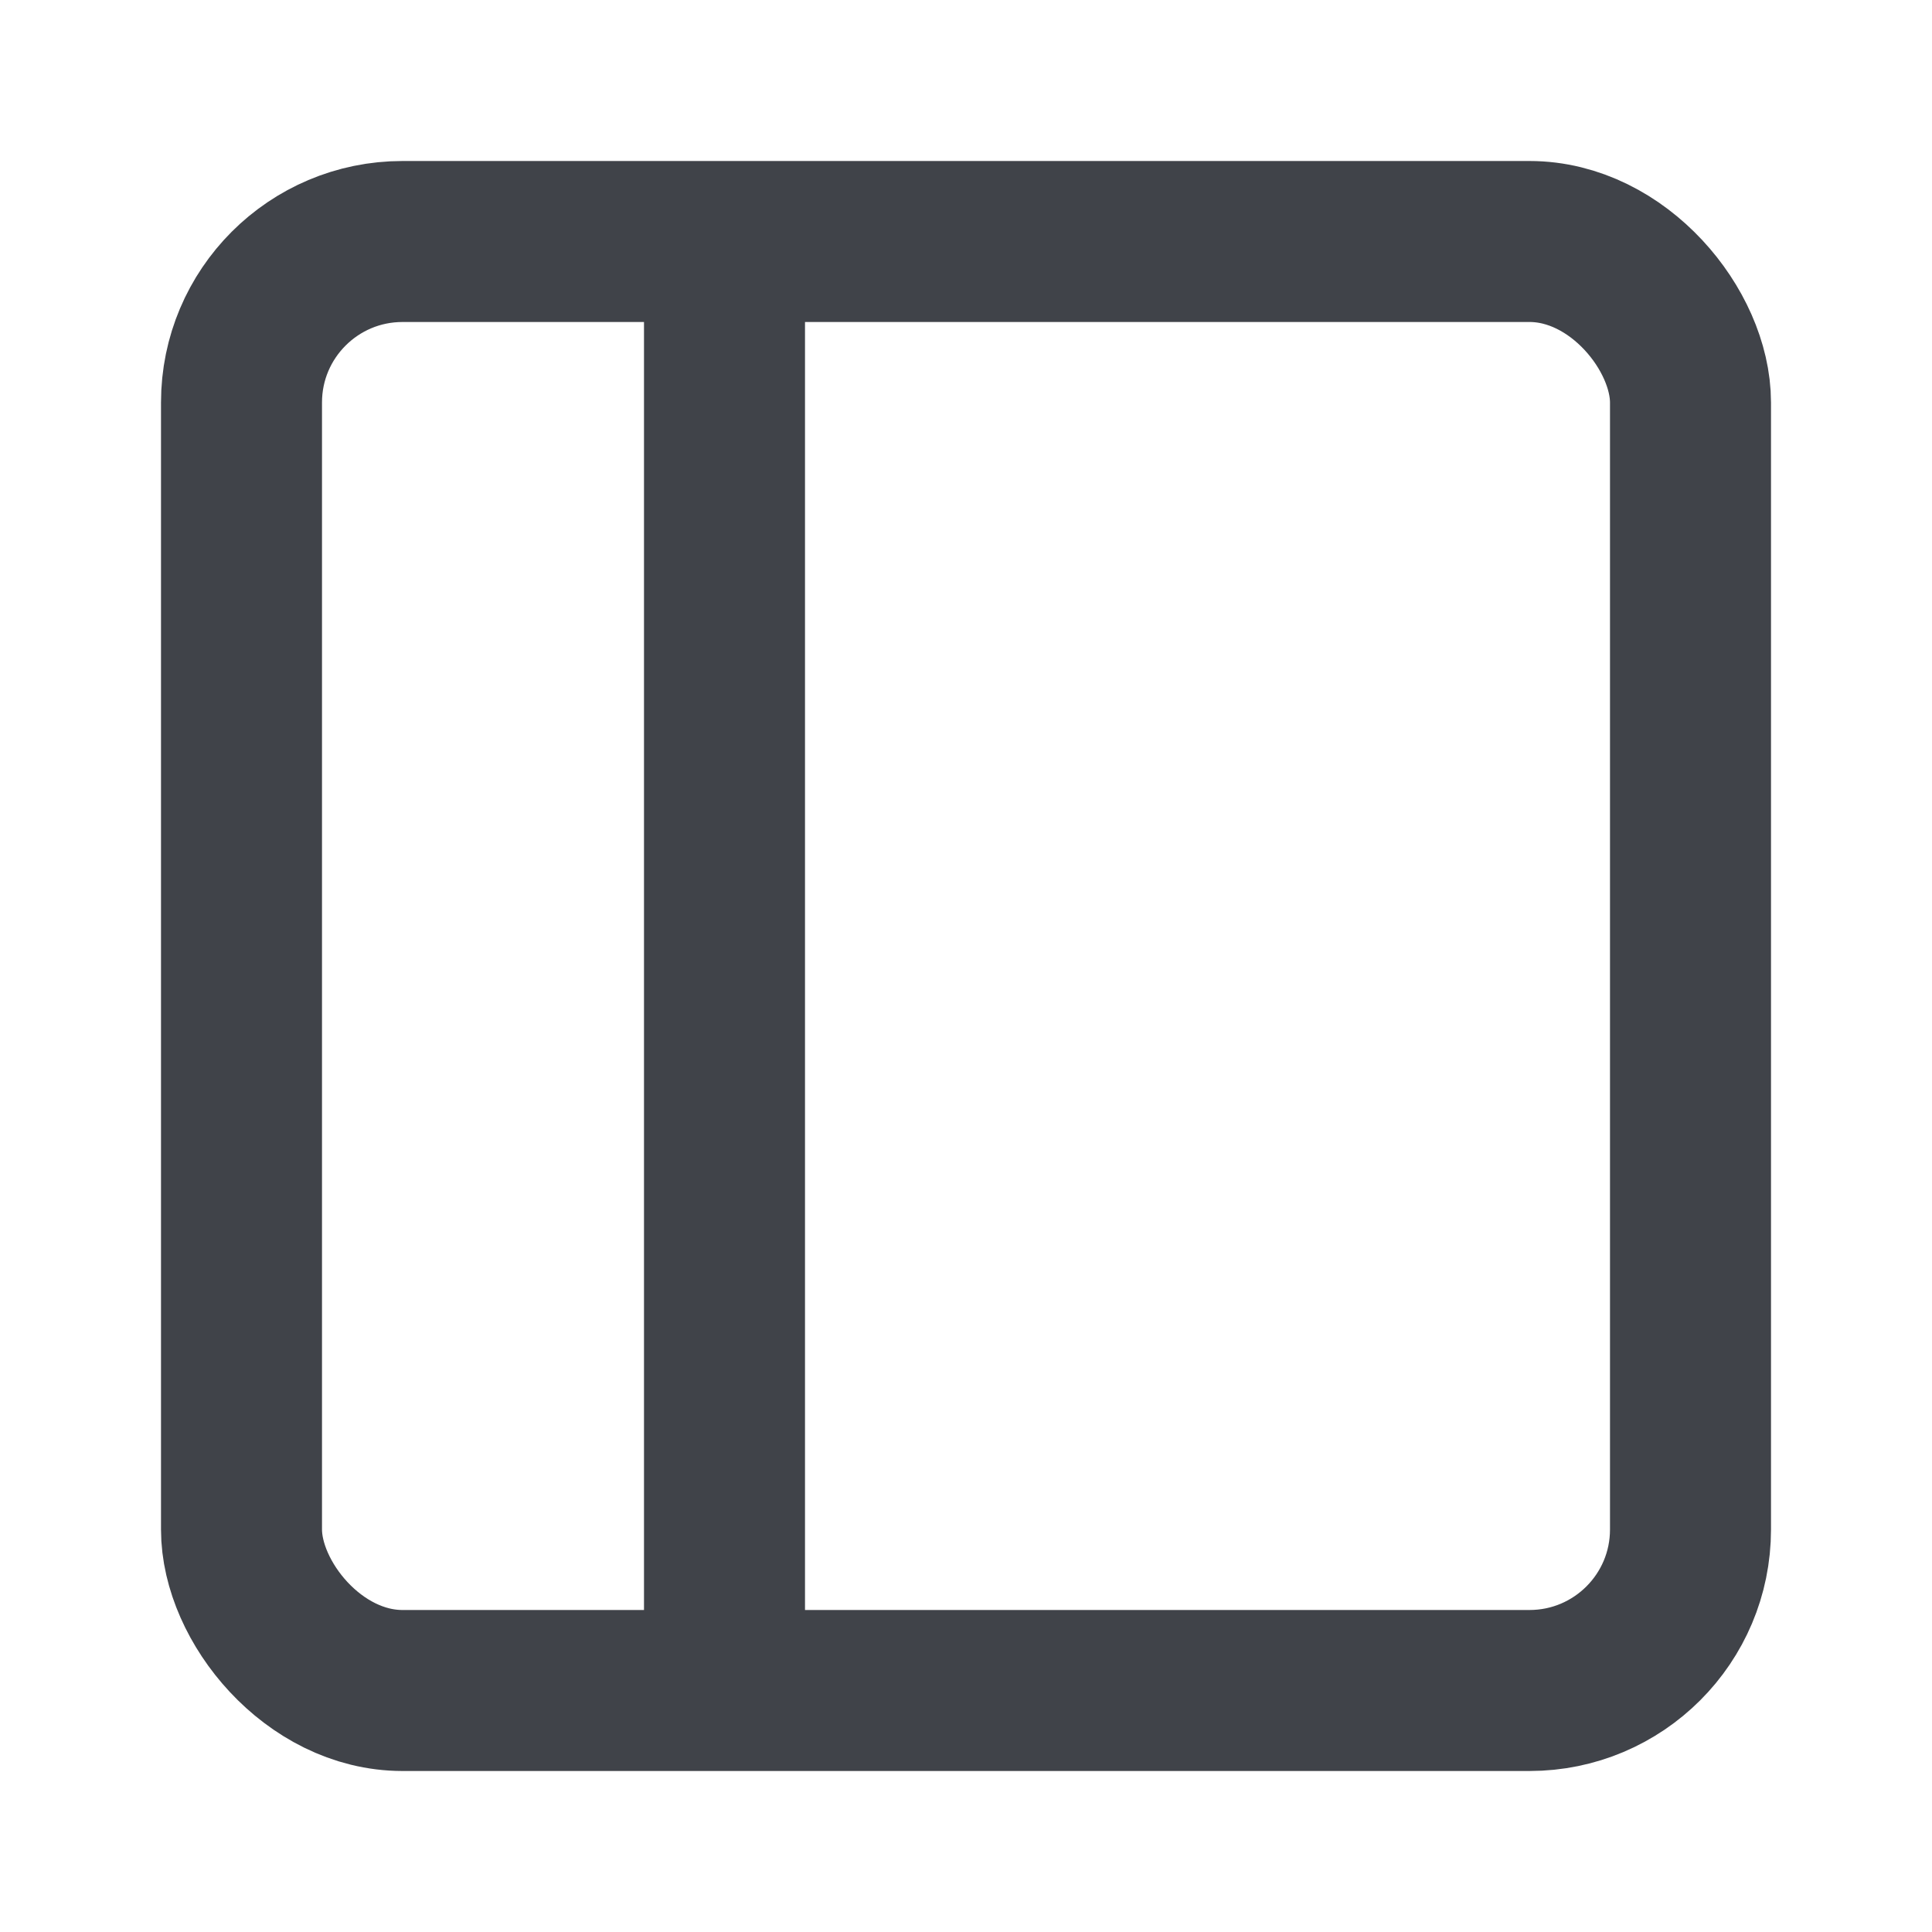 <!DOCTYPE svg PUBLIC "-//W3C//DTD SVG 1.1//EN" "http://www.w3.org/Graphics/SVG/1.1/DTD/svg11.dtd">
<!-- Uploaded to: SVG Repo, www.svgrepo.com, Transformed by: SVG Repo Mixer Tools -->
<svg width="800px" height="800px" viewBox="0 0 24 24" xmlns="http://www.w3.org/2000/svg" fill="#5f5f72" stroke="#5f5f72">
<g id="SVGRepo_bgCarrier" stroke-width="0"/>
<g id="SVGRepo_tracerCarrier" stroke-linecap="round" stroke-linejoin="round"/>
<g id="SVGRepo_iconCarrier"> <title/> <g id="Complete"> <g id="sidebar-left"> <g> <rect data-name="Square" fill="none" height="18" id="Square-2" rx="2" ry="2" stroke="#404349" stroke-miterlimit="10" stroke-width="2" width="18" x="3" y="3"/> <line fill="none" stroke="#404349" stroke-miterlimit="10" stroke-width="2" x1="9" x2="9" y1="21" y2="3"/> </g> </g> </g> </g>
</svg>